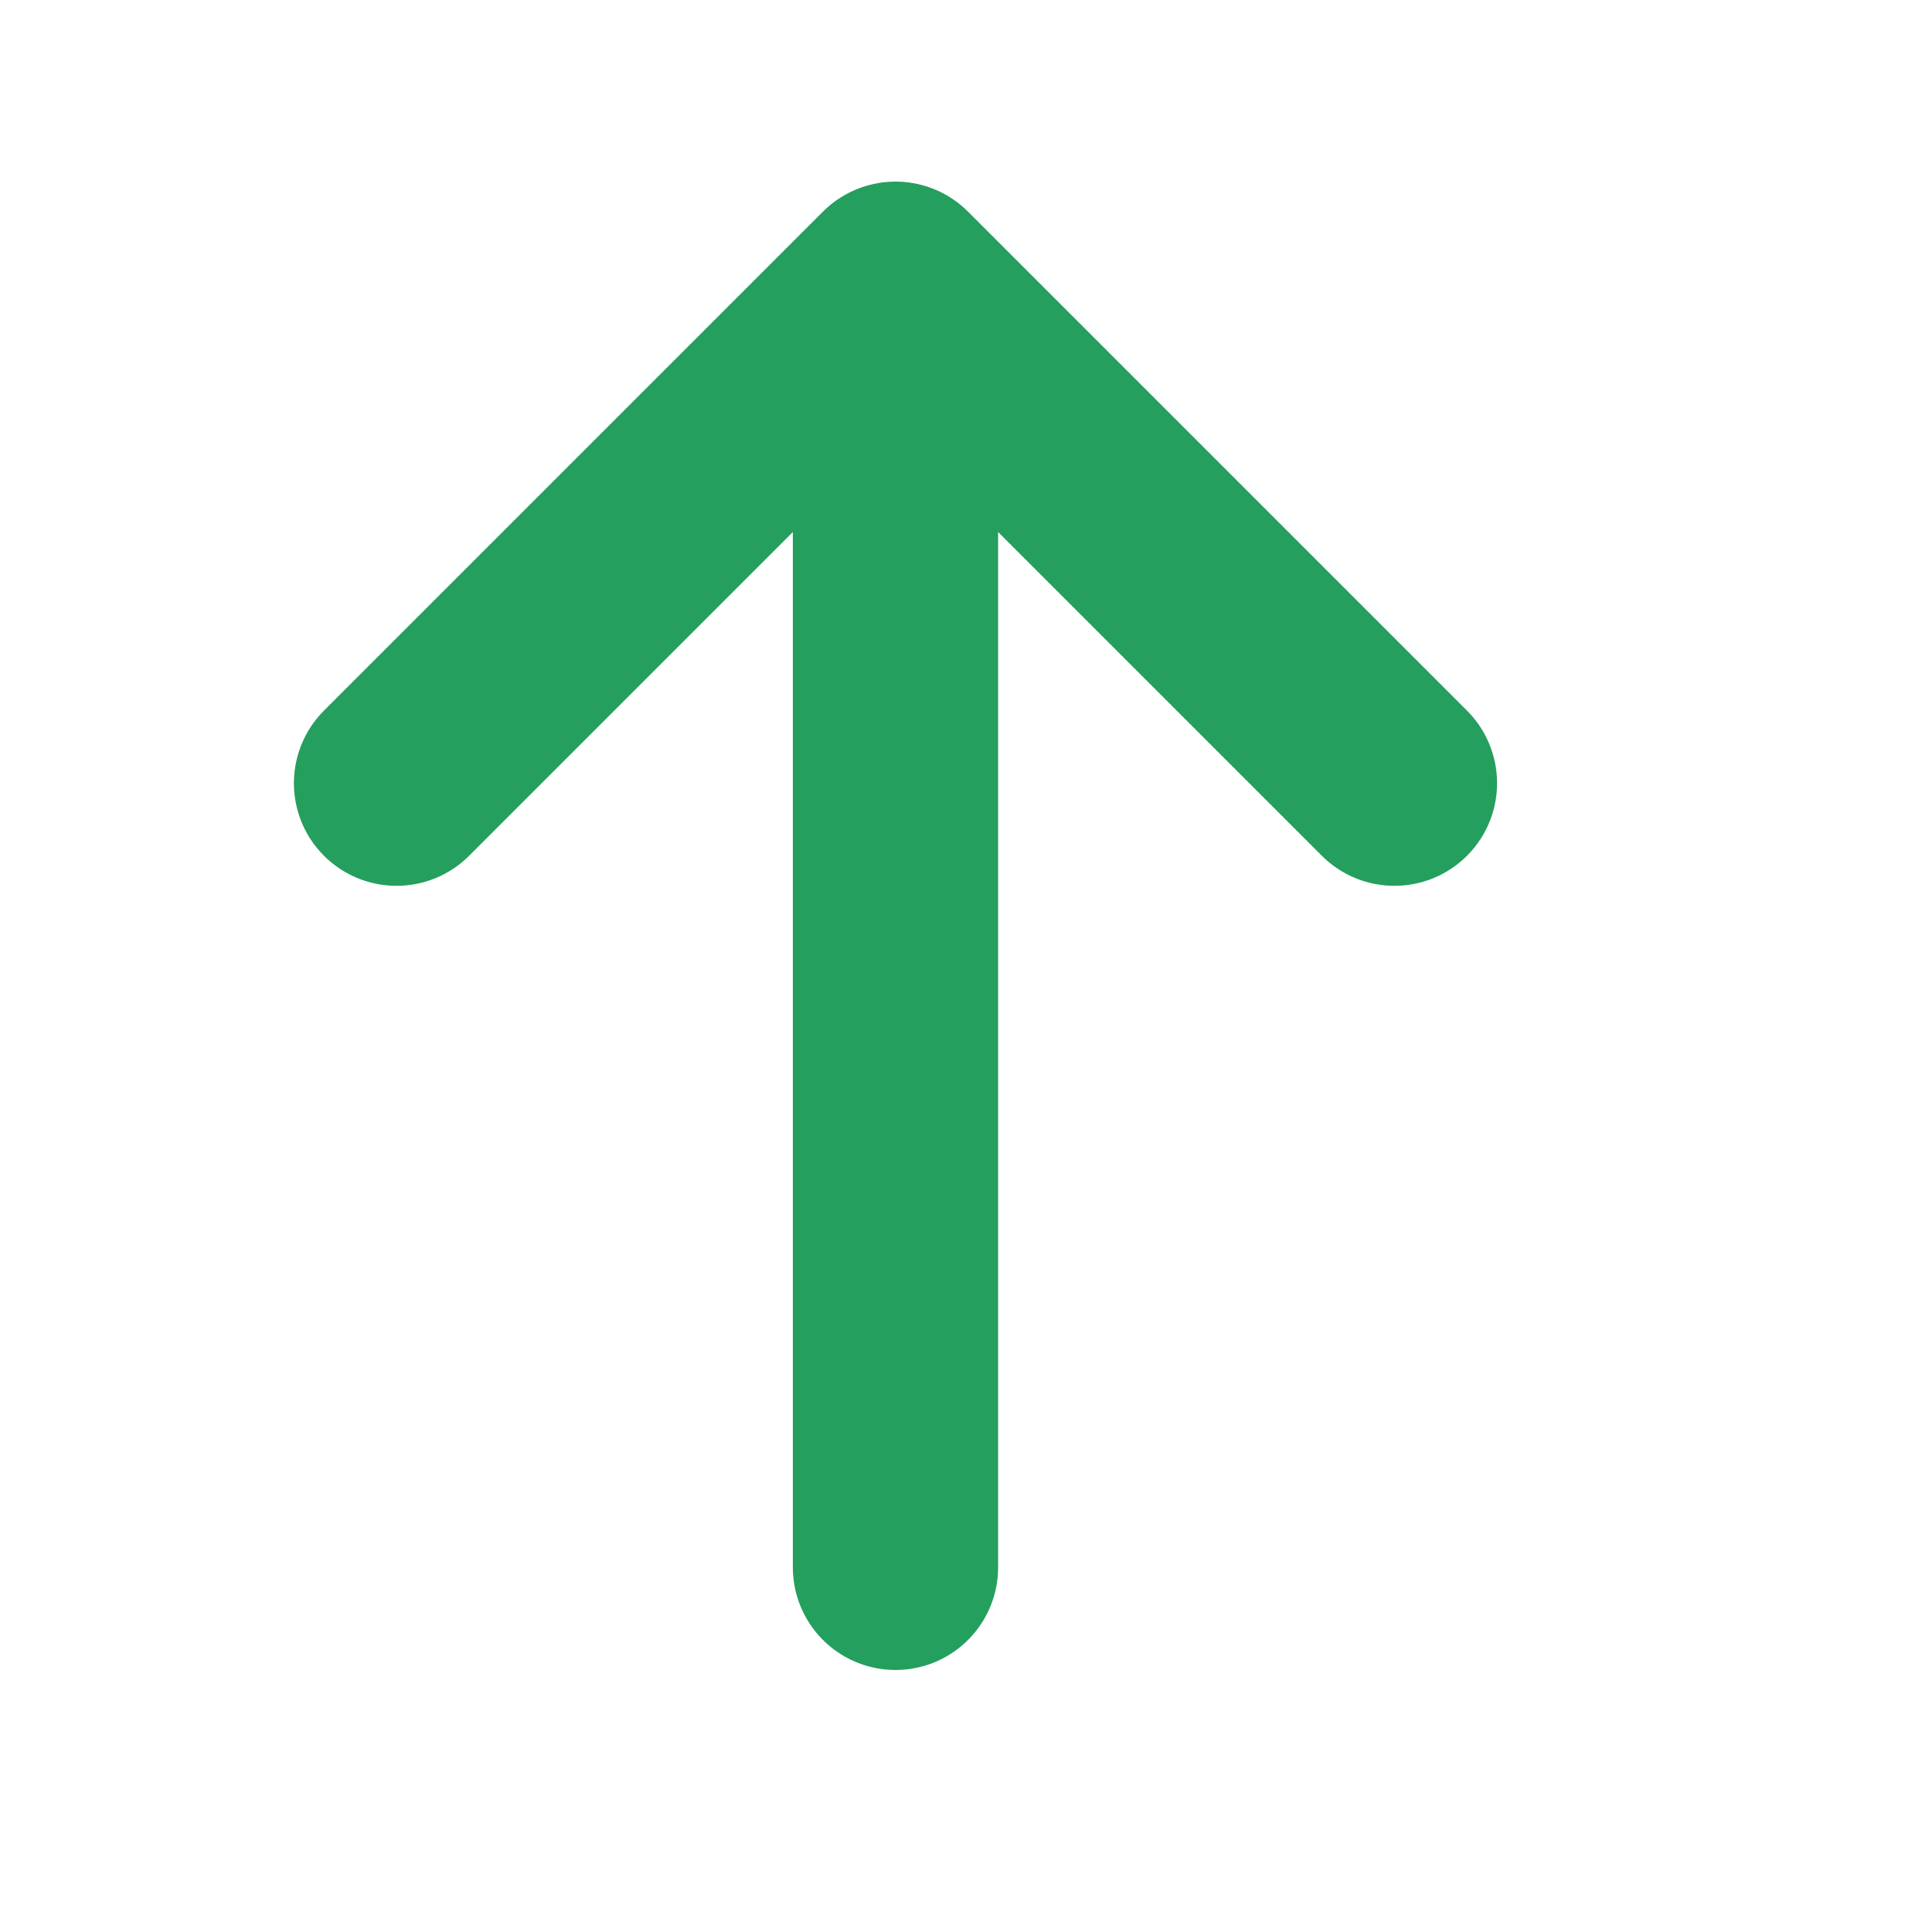 <svg width="8" height="8" viewBox="0 0 8 8" fill="none" xmlns="http://www.w3.org/2000/svg">
<g clip-path="url(#clip0_1_5578)">
<path d="M1.642 3.243L3.708 1.177M3.708 1.177L5.774 3.243M3.708 1.177V6.49" stroke="#249F5D" stroke-width="0.85" stroke-linecap="round" stroke-linejoin="round"/>
</g>
<defs>
<clipPath id="clip0_1_5578">
<rect width="7.083" height="7.083" fill="white" transform="translate(0.167 0.292)"/>
</clipPath>
</defs>
</svg>
